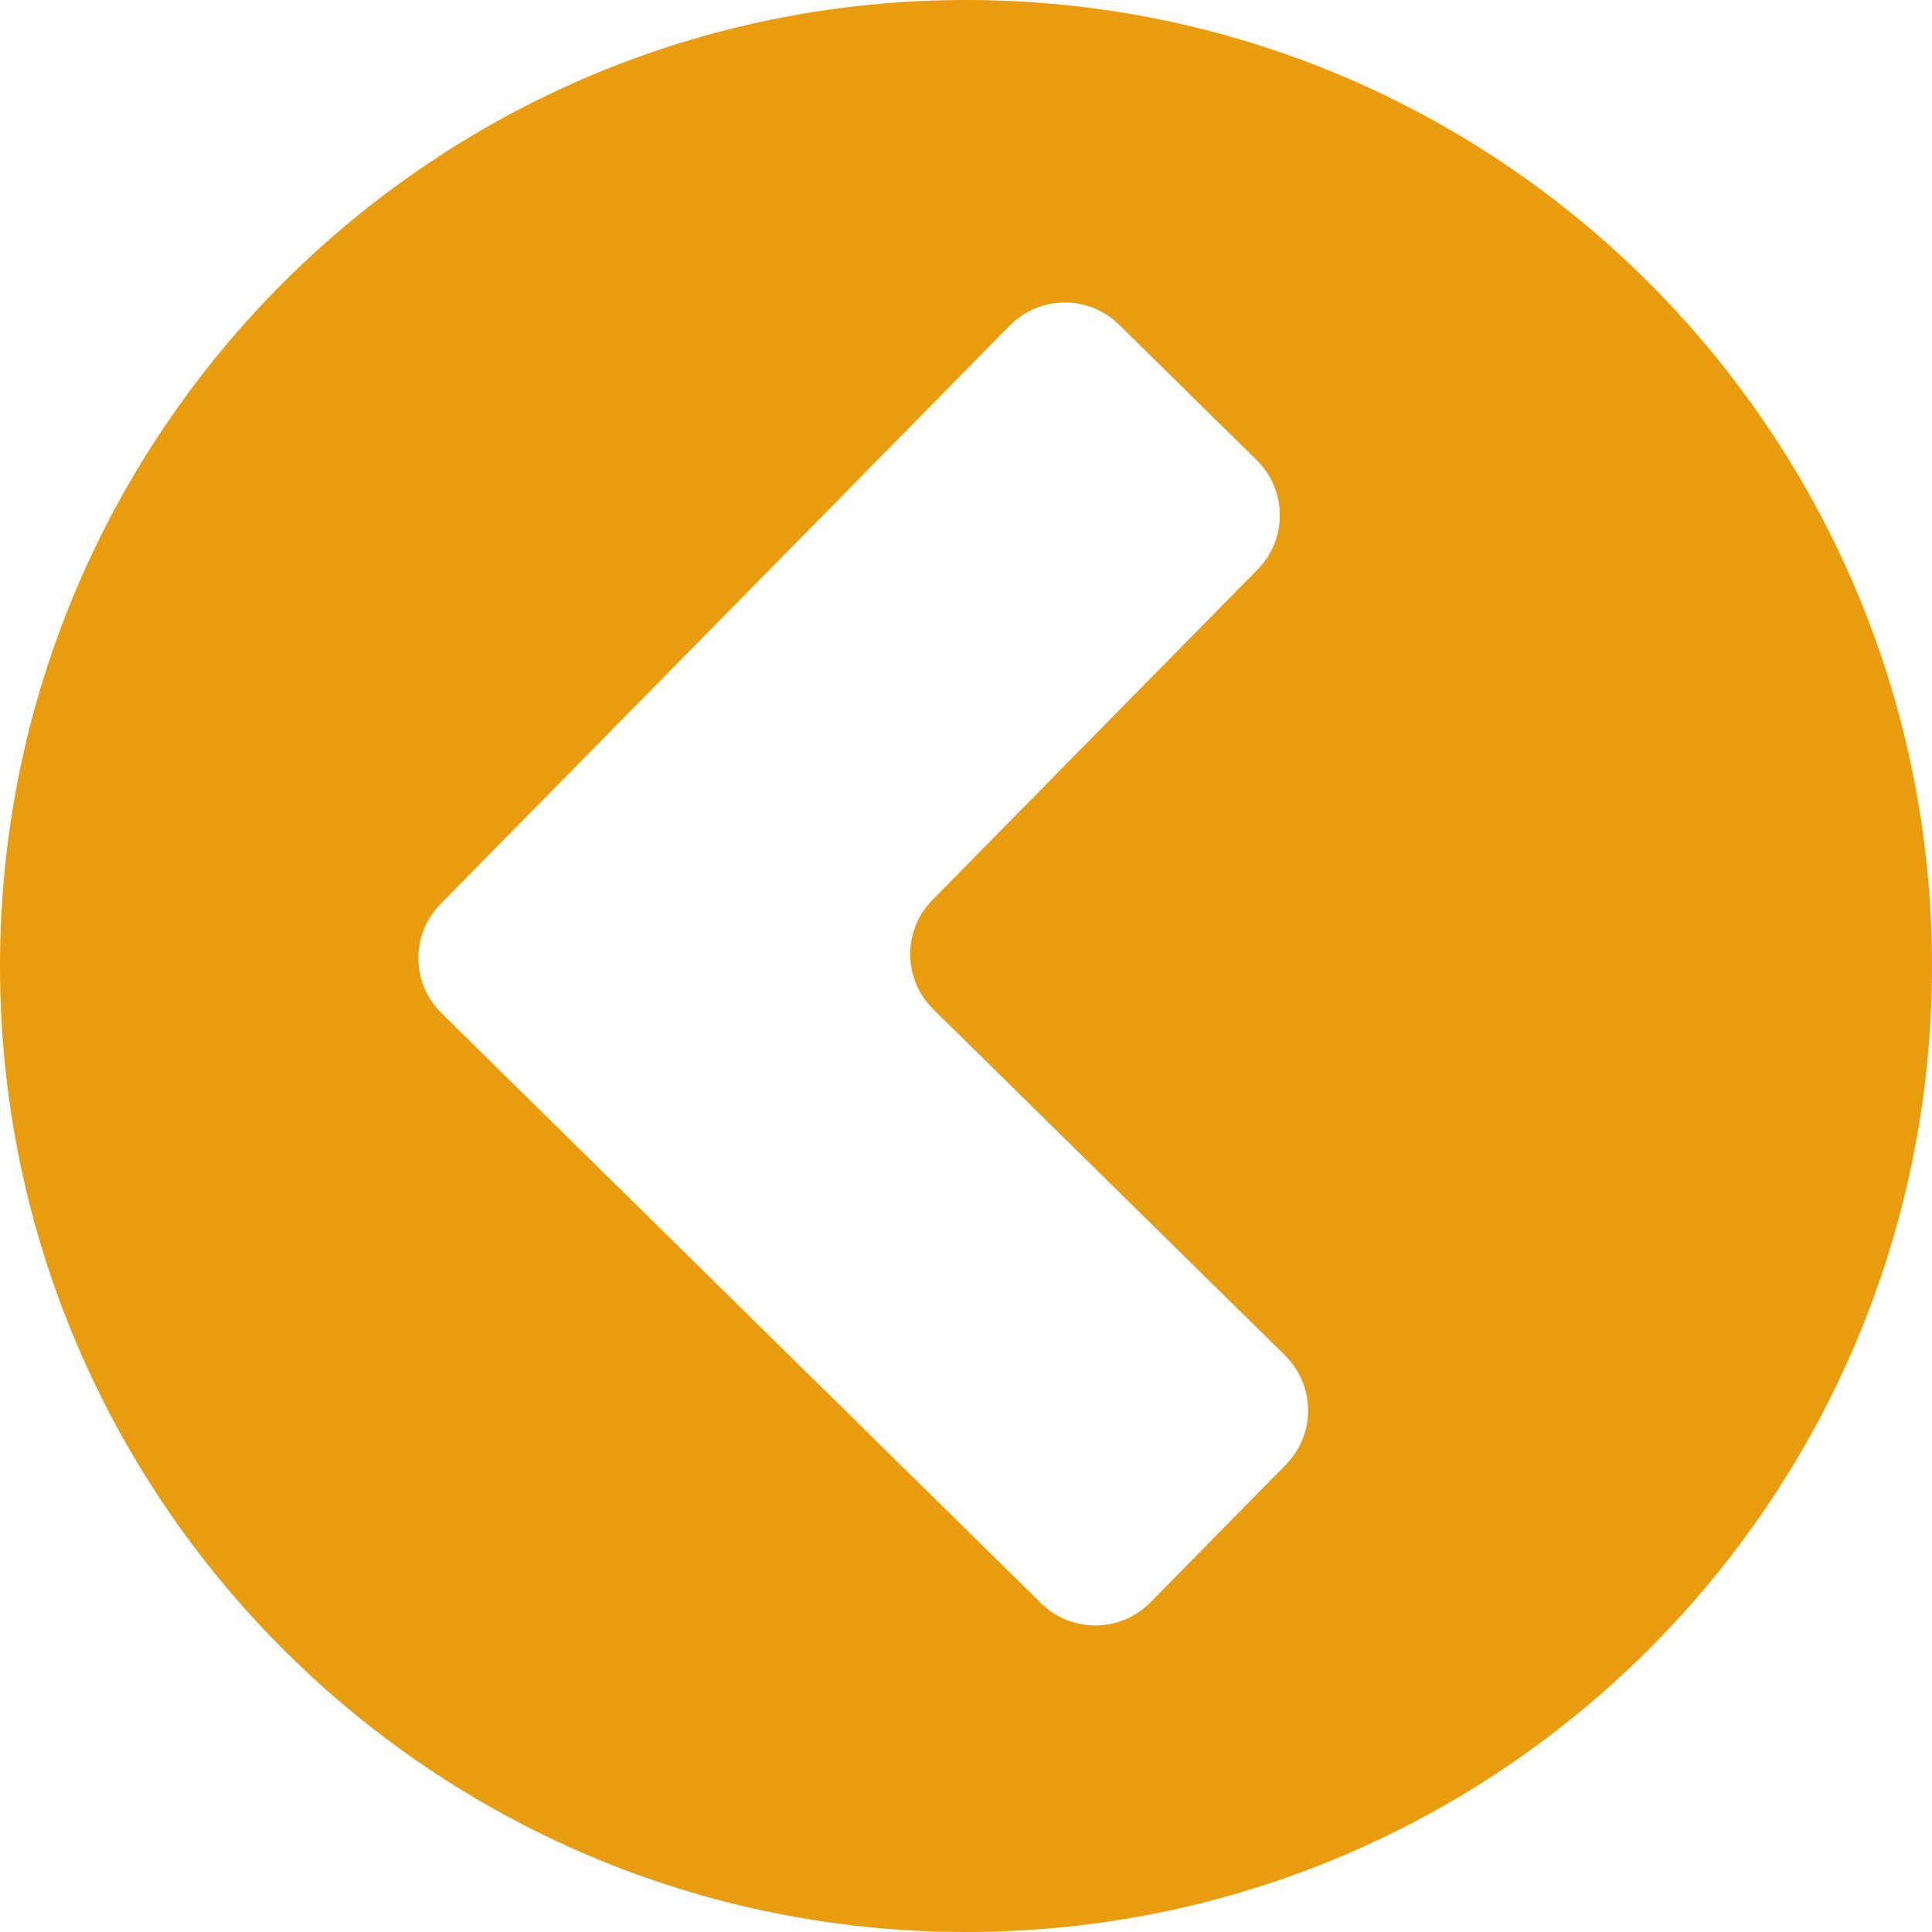 <svg width="50" height="50" viewBox="0 0 50 50" fill="none" xmlns="http://www.w3.org/2000/svg">
<path id="Exclude" fill-rule="evenodd" clip-rule="evenodd" d="M25 50C38.807 50 50 38.807 50 25C50 11.193 38.807 0 25 0C11.193 0 0 11.193 0 25C0 38.807 11.193 50 25 50ZM24.131 23.291C23.356 24.078 23.366 25.345 24.153 26.119L33.256 35.078C34.043 35.852 34.053 37.119 33.278 37.906L29.771 41.47C28.997 42.257 27.73 42.267 26.943 41.492L16.415 31.131L16.415 31.131L16.415 31.131L11.425 26.221C10.638 25.446 10.628 24.18 11.403 23.393L26.133 8.425C26.908 7.638 28.174 7.628 28.961 8.403L32.525 11.91C33.312 12.685 33.322 13.951 32.548 14.738L24.131 23.291Z" fill="#E99C0E"/>
</svg>
